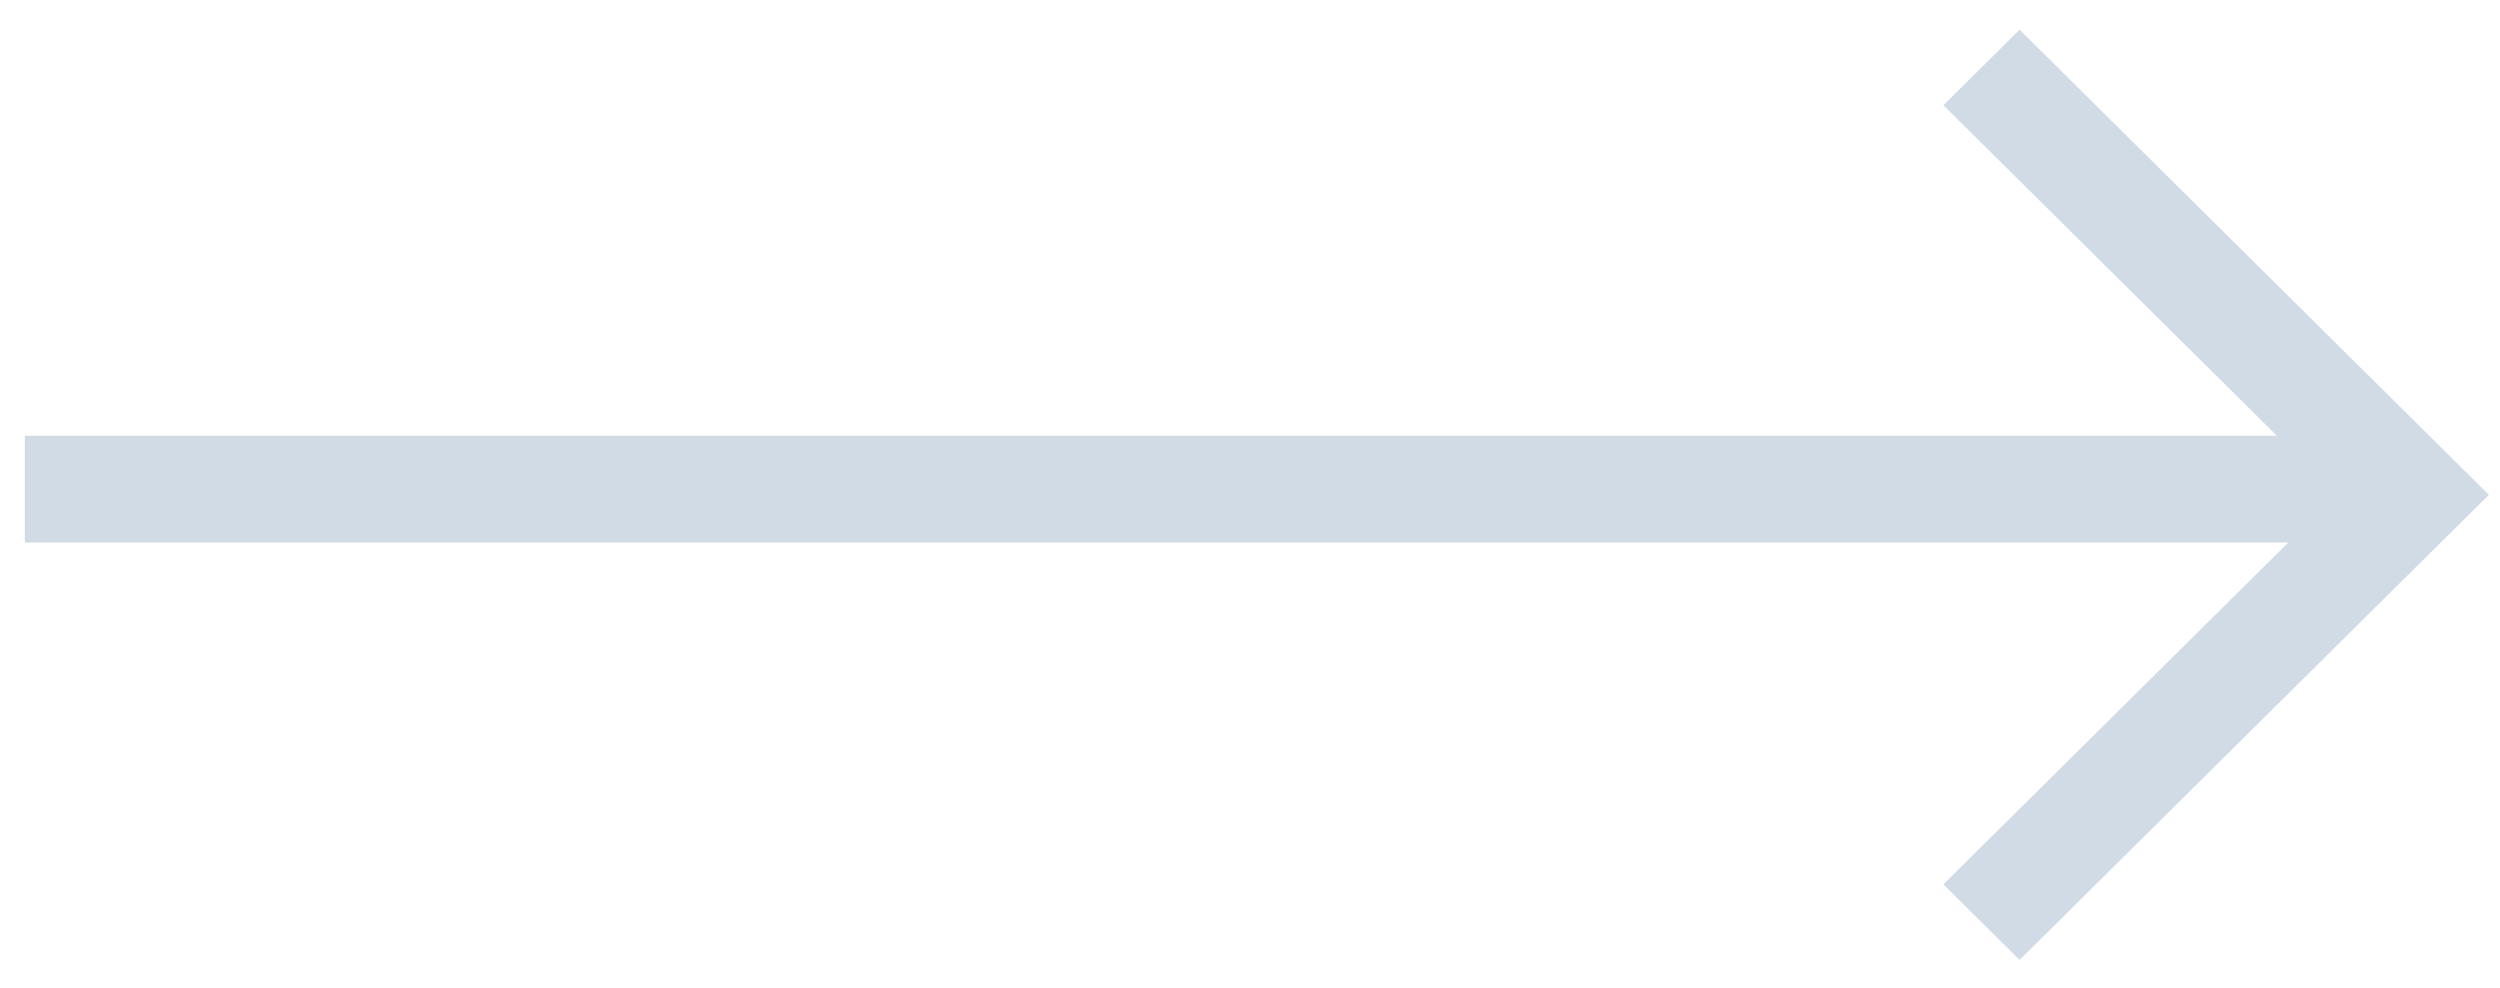 <svg width="43" height="17" viewBox="0 0 43 17" fill="none" xmlns="http://www.w3.org/2000/svg">
<path fill-rule="evenodd" clip-rule="evenodd" d="M39.162 7.495L33.426 1.81L34.737 0.511L42.809 8.511L34.737 16.511L33.426 15.211L39.358 9.332H0.427V7.495H39.162Z" fill="#D1DBE6"/>
</svg>
